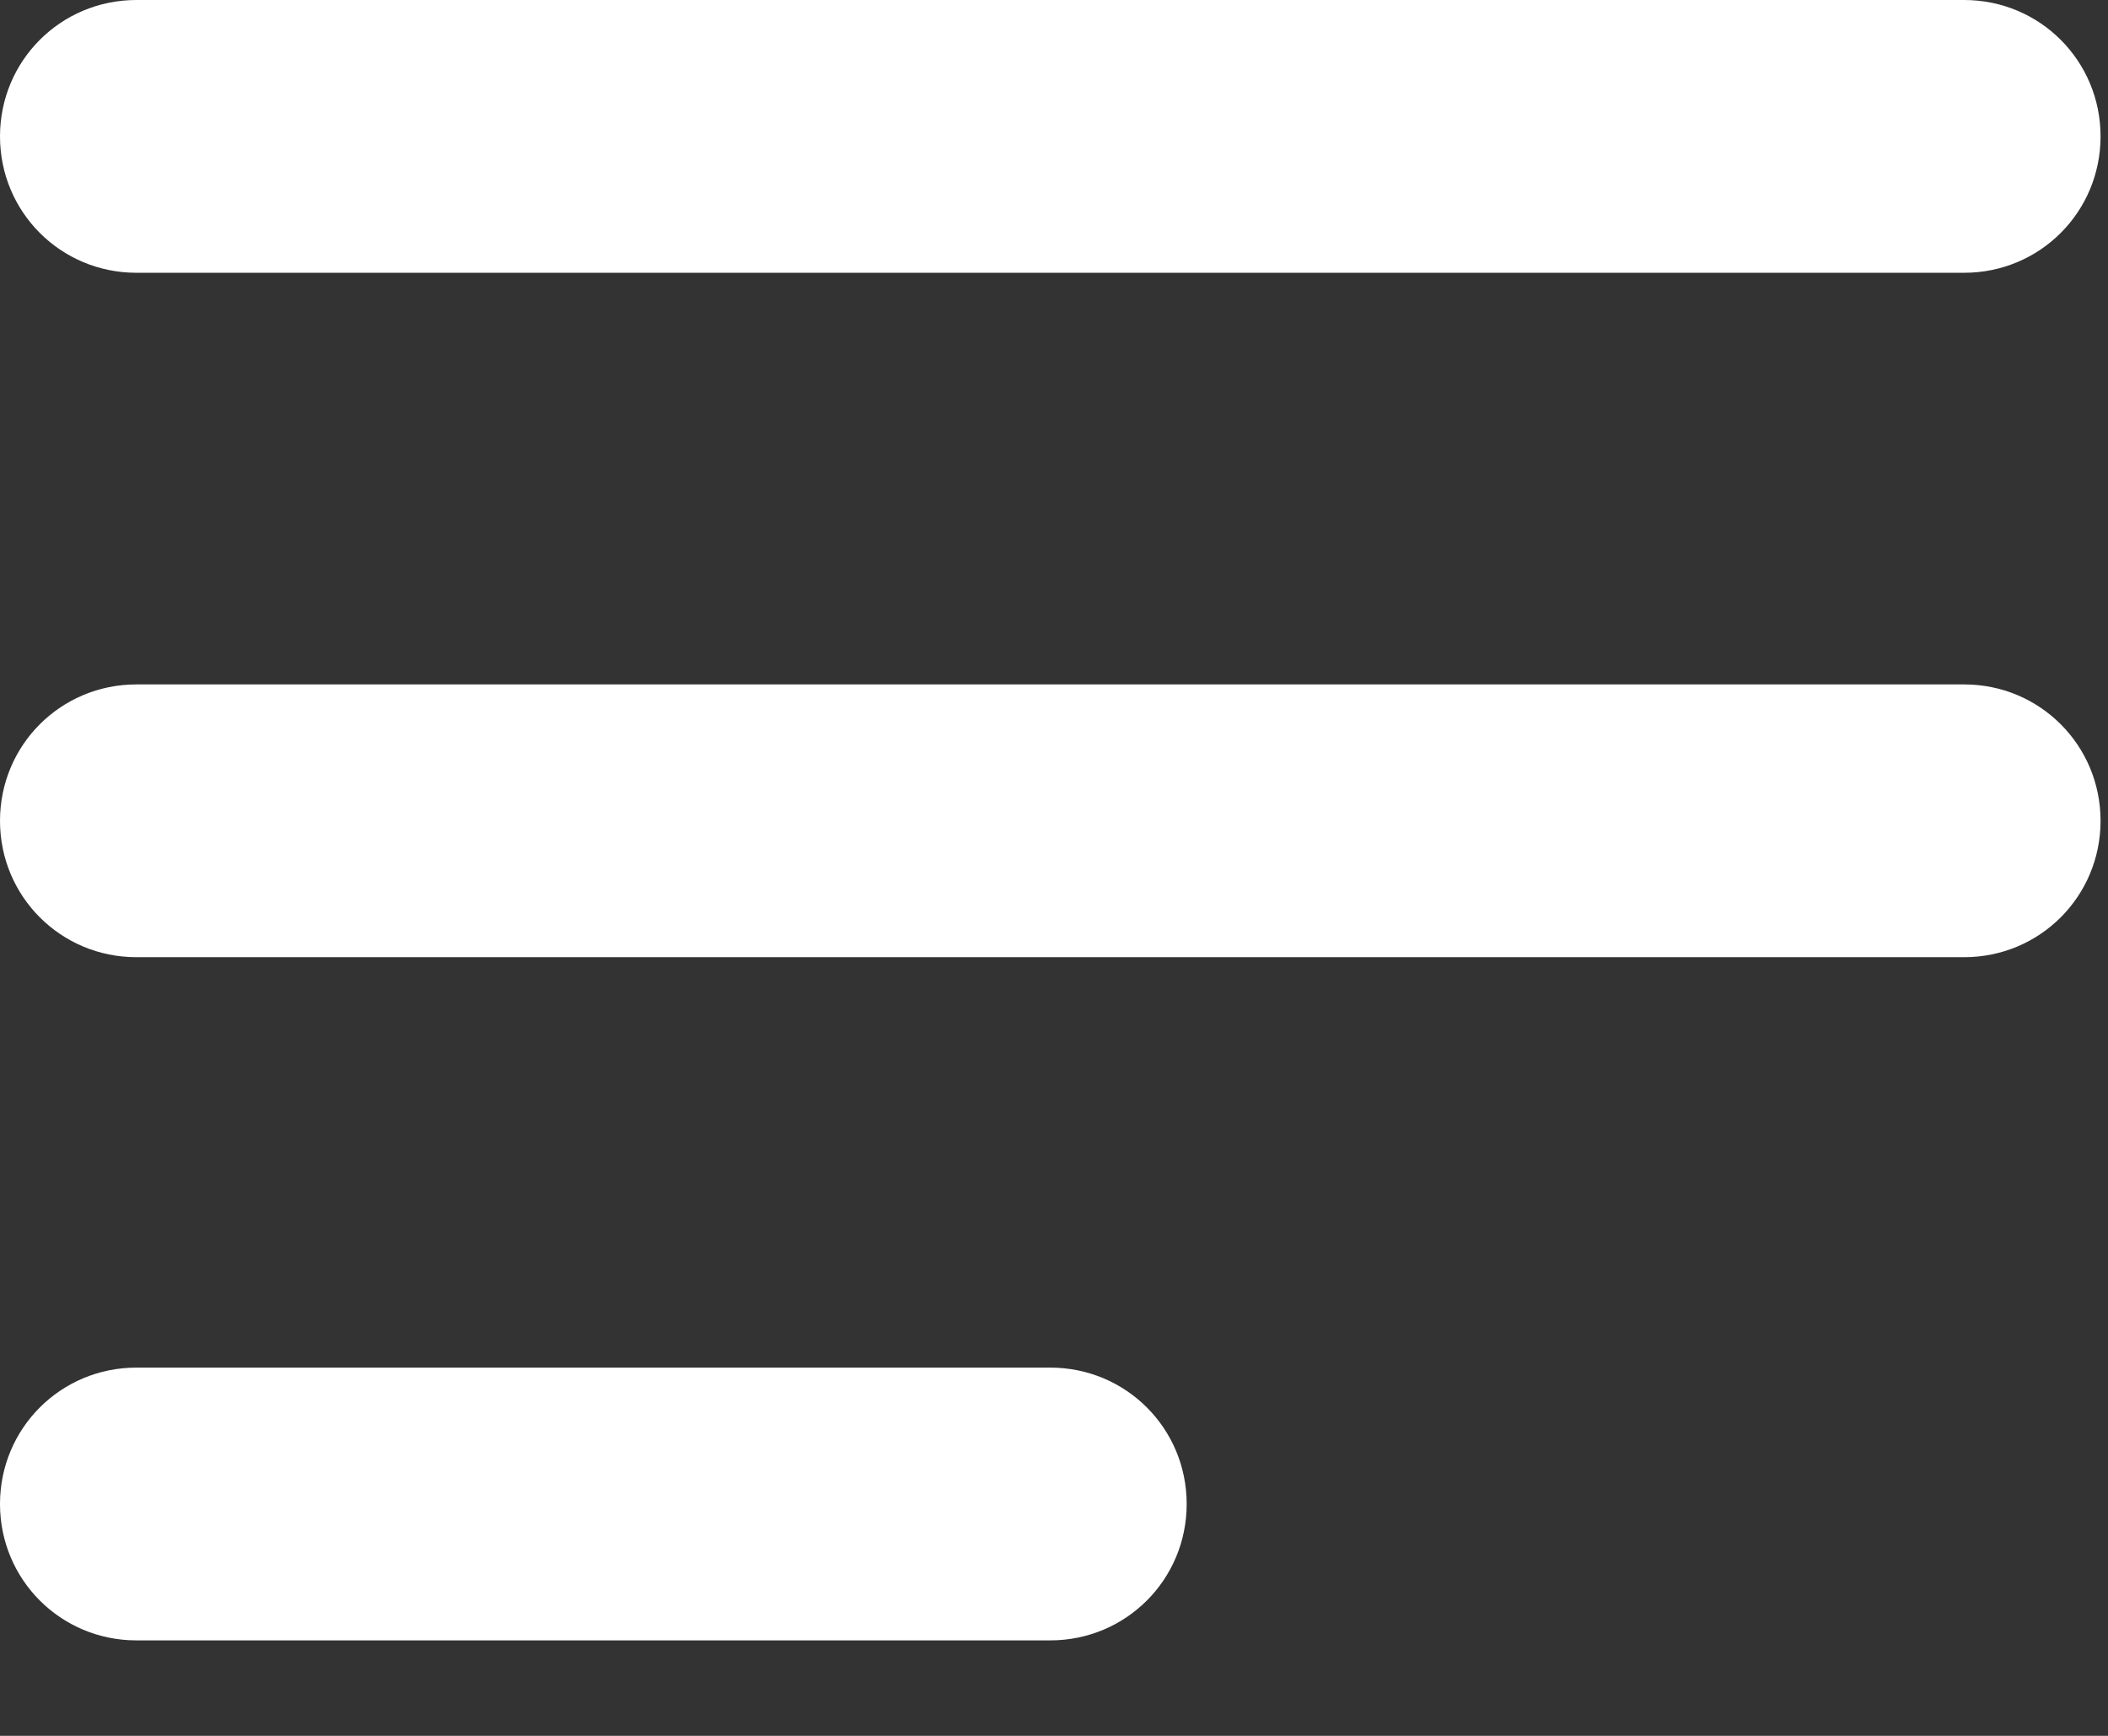 <svg width="17" height="14" viewBox="0 0 17 14" fill="none" xmlns="http://www.w3.org/2000/svg">
<rect x="0" y="0" width="17" height="14" fill="#333333" stroke="none"/>
<g clip-path="url(#clip0_0_16)">
<path d="M15.84 2.2H1.1C0.49 2.2 0 1.71 0 1.1C0 0.49 0.49 0 1.1 0H15.84C16.45 0 16.94 0.49 16.94 1.1C16.94 1.71 16.45 2.2 15.84 2.2Z" fill="white"/>
<path d="M15.84 7.72H1.1C0.49 7.72 0 7.23 0 6.62C0 6.01 0.49 5.52 1.1 5.52H15.84C16.45 5.52 16.94 6.01 16.94 6.62C16.94 7.23 16.45 7.72 15.84 7.72Z" fill="white"/>
<path d="M8.47 13.23H1.1C0.49 13.23 0 12.74 0 12.13C0 11.52 0.49 11.03 1.1 11.03H8.47C9.08 11.03 9.57 11.52 9.57 12.13C9.57 12.74 9.08 13.23 8.47 13.23Z" fill="white"/>
</g>
<defs>
<clipPath id="clip0_0_16">
<rect width="16.94" height="13.23" fill="white"/>
</clipPath>
</defs>
</svg>
